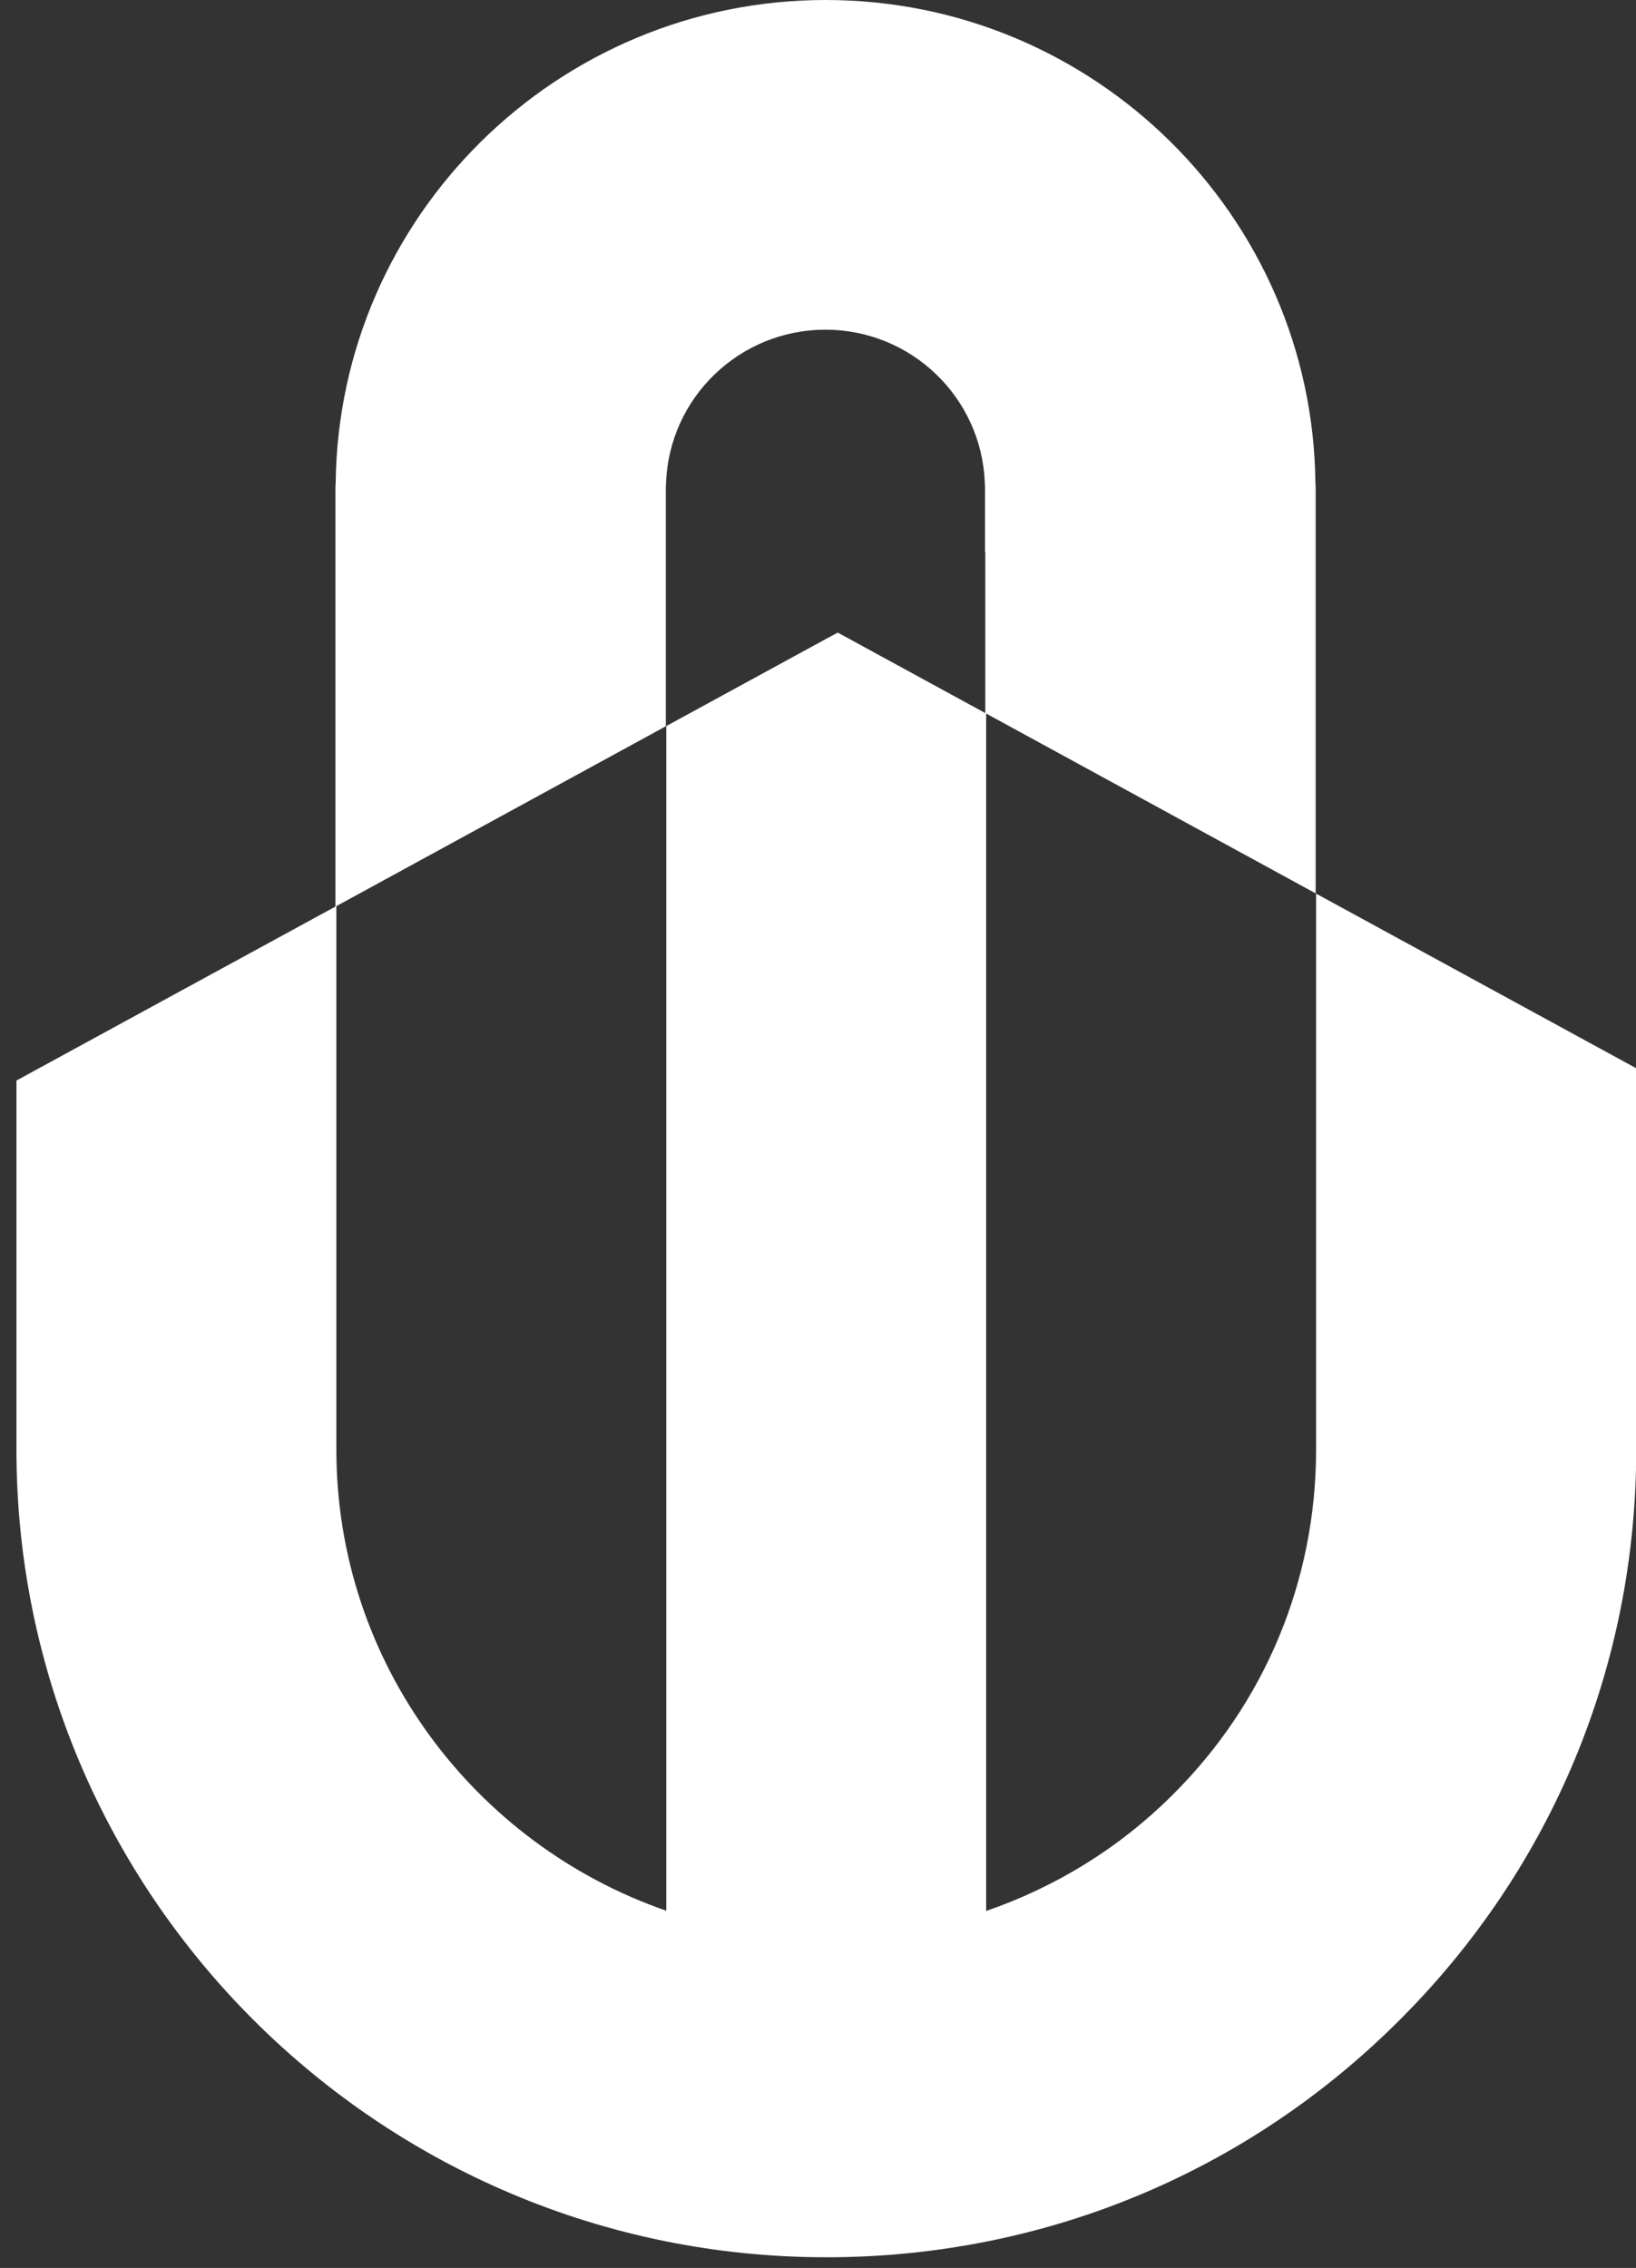 <svg width="57" height="79" viewBox="0 0 57 79" fill="none" xmlns="http://www.w3.org/2000/svg">
<rect x="0" y="0" width="57" height="79" fill="#333333" stroke="none"/>
<path d="M51.431 34.169L45.854 31.128V50.494C45.854 55.04 44.083 59.317 40.85 62.525C38.991 64.379 36.774 65.733 34.359 66.565V24.855L45.839 31.12V17.029C45.839 16.966 45.839 16.895 45.831 16.831C45.735 7.532 38.125 0 28.767 0C19.417 0 11.798 7.532 11.695 16.831C11.687 16.895 11.687 16.966 11.687 17.029V31.579L6.15 34.597L0.573 37.639V50.494C0.573 66.002 13.228 78.628 28.791 78.628C36.337 78.628 43.424 75.697 48.738 70.39C54.069 65.084 57.008 58.018 57.008 50.494V37.211L51.431 34.169ZM34.328 19.231V24.839L29.188 22.035L28.791 22.249L23.214 25.291V66.557C16.533 64.244 11.719 57.923 11.719 50.494V31.564L23.198 25.298V18.764V17.029C23.198 16.966 23.198 16.895 23.206 16.831C23.309 13.861 25.756 11.485 28.759 11.485C31.762 11.485 34.209 13.861 34.312 16.831C34.32 16.895 34.32 16.966 34.32 17.029V19.231H34.328Z" fill="white"/>
</svg>
